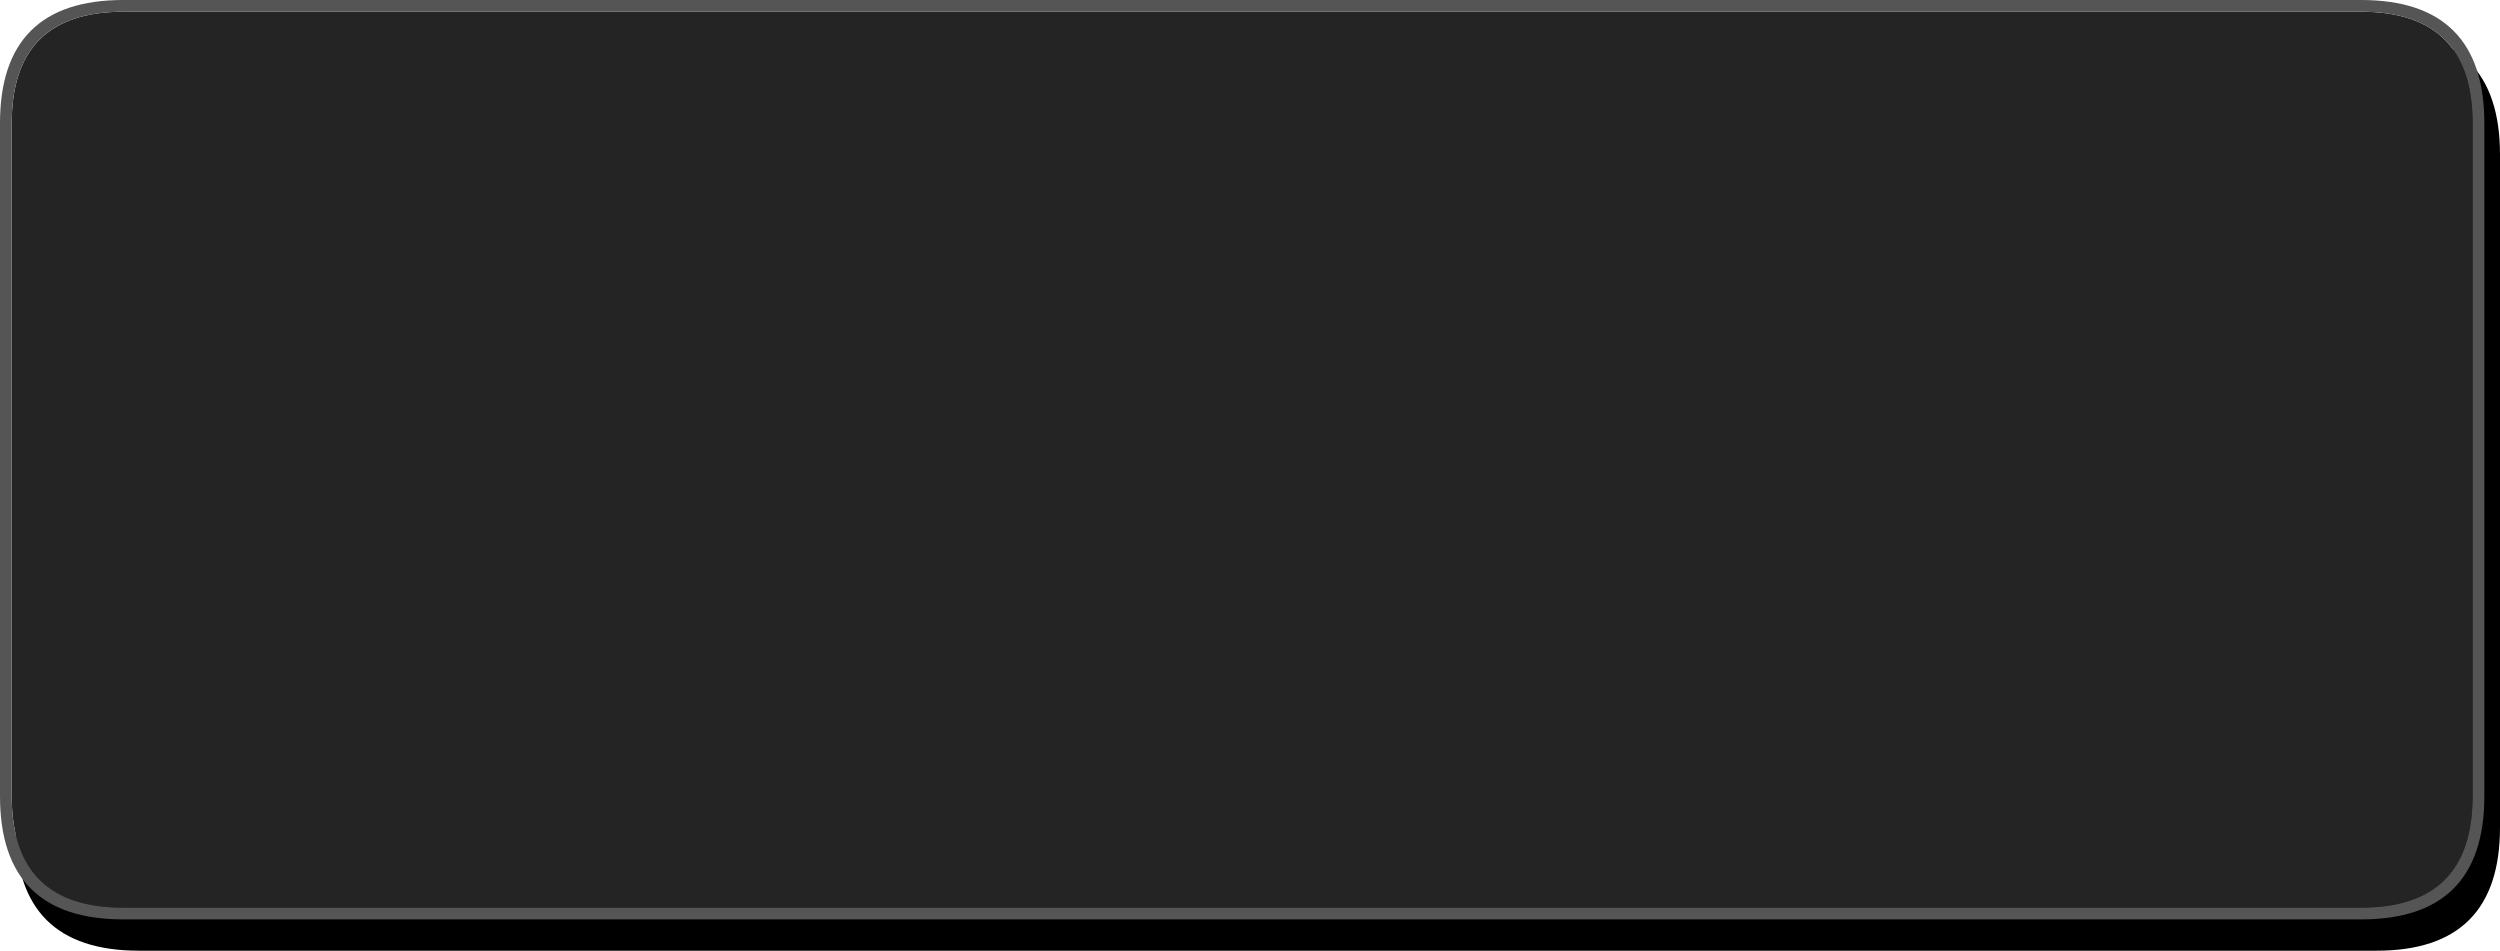 <?xml version="1.0" encoding="UTF-8" standalone="no"?>
<svg xmlns:ffdec="https://www.free-decompiler.com/flash" xmlns:xlink="http://www.w3.org/1999/xlink" ffdec:objectType="shape" height="121.5px" width="319.5px" xmlns="http://www.w3.org/2000/svg">
  <g transform="matrix(1.0, 0.0, 0.0, 1.0, -29.25, 0.75)">
    <path d="M333.0 3.25 Q348.75 3.25 348.75 19.0 L348.75 105.0 Q348.75 120.75 333.0 120.75 L47.0 120.75 Q31.25 120.75 31.25 105.0 L31.25 19.0 Q31.25 3.25 47.0 3.25 L333.0 3.25" fill="#000000" fill-rule="evenodd" stroke="none"/>
    <path d="M45.0 0.75 L331.0 0.75 Q345.25 0.75 345.25 15.0 L345.25 101.0 Q345.25 115.25 331.0 115.25 L45.0 115.25 Q30.75 115.25 30.75 101.0 L30.75 15.0 Q30.75 0.75 45.0 0.75" fill="#242424" fill-rule="evenodd" stroke="none"/>
    <path d="M331.0 -0.75 Q346.75 -0.75 346.75 15.0 L346.75 101.0 Q346.75 116.75 331.0 116.75 L45.0 116.75 Q29.25 116.75 29.25 101.0 L29.25 15.0 Q29.25 -0.75 45.0 -0.75 L331.0 -0.75 M45.0 0.75 Q30.75 0.75 30.75 15.0 L30.75 101.0 Q30.75 115.25 45.0 115.25 L331.0 115.25 Q345.25 115.25 345.25 101.0 L345.25 15.0 Q345.25 0.75 331.0 0.75 L45.0 0.75" fill="#555555" fill-rule="evenodd" stroke="none"/>
  </g>
</svg>
